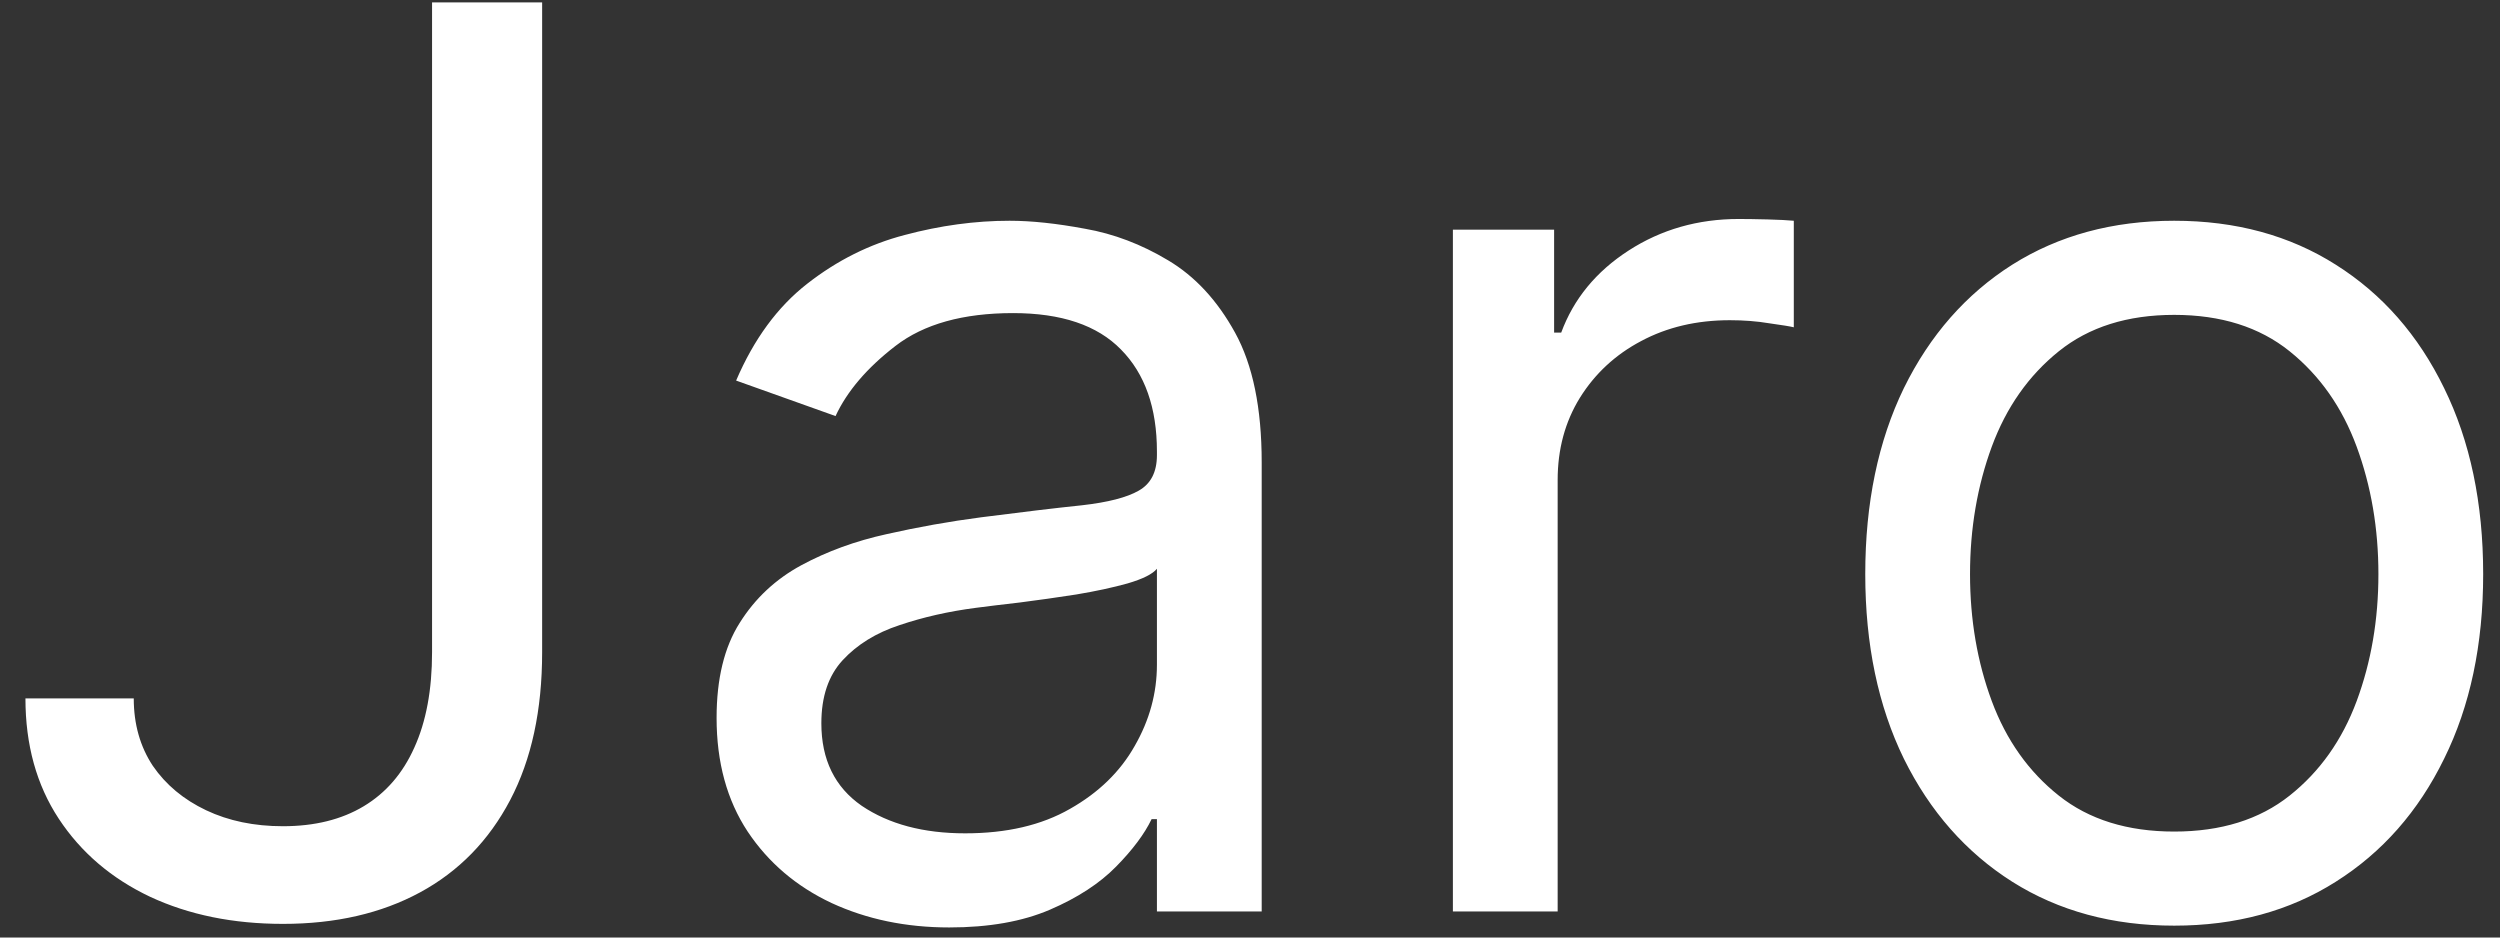 <svg width="96" height="36" viewBox="0 0 96 36" fill="none" xmlns="http://www.w3.org/2000/svg">
<rect x="0" y="0" width="96" height="36" fill="#333333" stroke="none"/>
<path d="M16.591 0.091H20.818V25.046C20.818 27.273 20.409 29.165 19.591 30.722C18.773 32.278 17.619 33.46 16.131 34.267C14.642 35.074 12.886 35.477 10.864 35.477C8.955 35.477 7.256 35.131 5.767 34.438C4.278 33.733 3.108 32.733 2.256 31.438C1.403 30.142 0.977 28.602 0.977 26.818H5.136C5.136 27.807 5.381 28.671 5.869 29.409C6.369 30.136 7.051 30.704 7.915 31.114C8.778 31.523 9.761 31.727 10.864 31.727C12.079 31.727 13.114 31.472 13.966 30.96C14.818 30.449 15.466 29.699 15.909 28.71C16.364 27.71 16.591 26.489 16.591 25.046V0.091ZM36.449 35.614C34.79 35.614 33.284 35.301 31.932 34.676C30.579 34.04 29.506 33.125 28.71 31.932C27.915 30.727 27.517 29.273 27.517 27.568C27.517 26.068 27.812 24.852 28.403 23.921C28.994 22.977 29.784 22.239 30.773 21.704C31.761 21.171 32.852 20.773 34.045 20.511C35.25 20.239 36.46 20.023 37.676 19.864C39.267 19.659 40.557 19.506 41.545 19.403C42.545 19.29 43.273 19.102 43.727 18.841C44.193 18.579 44.426 18.125 44.426 17.477V17.341C44.426 15.659 43.966 14.352 43.045 13.421C42.136 12.489 40.756 12.023 38.903 12.023C36.983 12.023 35.477 12.443 34.386 13.284C33.295 14.125 32.528 15.023 32.085 15.977L28.267 14.614C28.949 13.023 29.858 11.784 30.994 10.898C32.142 10 33.392 9.375 34.744 9.023C36.108 8.659 37.449 8.477 38.767 8.477C39.608 8.477 40.574 8.58 41.665 8.784C42.767 8.977 43.83 9.381 44.852 9.994C45.886 10.608 46.744 11.534 47.426 12.773C48.108 14.011 48.449 15.671 48.449 17.75V35H44.426V31.454H44.222C43.949 32.023 43.494 32.631 42.858 33.278C42.222 33.926 41.375 34.477 40.318 34.932C39.261 35.386 37.972 35.614 36.449 35.614ZM37.062 32C38.653 32 39.994 31.688 41.085 31.062C42.188 30.438 43.017 29.631 43.574 28.642C44.142 27.653 44.426 26.614 44.426 25.523V21.841C44.256 22.046 43.881 22.233 43.301 22.403C42.733 22.562 42.074 22.704 41.324 22.829C40.585 22.943 39.864 23.046 39.159 23.136C38.466 23.216 37.903 23.284 37.472 23.341C36.426 23.477 35.449 23.699 34.54 24.006C33.642 24.301 32.915 24.75 32.358 25.352C31.812 25.943 31.54 26.75 31.54 27.773C31.54 29.171 32.057 30.227 33.091 30.943C34.136 31.648 35.46 32 37.062 32ZM55.791 35V8.818H59.678V12.773H59.95C60.428 11.477 61.291 10.426 62.541 9.619C63.791 8.812 65.2 8.409 66.769 8.409C67.064 8.409 67.433 8.415 67.876 8.426C68.32 8.438 68.655 8.455 68.882 8.477V12.568C68.746 12.534 68.433 12.483 67.945 12.415C67.467 12.335 66.962 12.296 66.428 12.296C65.155 12.296 64.019 12.562 63.019 13.097C62.03 13.619 61.246 14.347 60.666 15.278C60.098 16.199 59.814 17.25 59.814 18.432V35H55.791ZM83.49 35.545C81.126 35.545 79.053 34.983 77.269 33.858C75.496 32.733 74.109 31.159 73.109 29.136C72.121 27.114 71.626 24.75 71.626 22.046C71.626 19.318 72.121 16.938 73.109 14.903C74.109 12.869 75.496 11.29 77.269 10.165C79.053 9.04 81.126 8.477 83.49 8.477C85.854 8.477 87.922 9.04 89.695 10.165C91.479 11.29 92.865 12.869 93.854 14.903C94.854 16.938 95.354 19.318 95.354 22.046C95.354 24.75 94.854 27.114 93.854 29.136C92.865 31.159 91.479 32.733 89.695 33.858C87.922 34.983 85.854 35.545 83.49 35.545ZM83.49 31.932C85.285 31.932 86.763 31.472 87.922 30.551C89.081 29.631 89.939 28.421 90.496 26.921C91.053 25.421 91.331 23.796 91.331 22.046C91.331 20.296 91.053 18.665 90.496 17.153C89.939 15.642 89.081 14.421 87.922 13.489C86.763 12.557 85.285 12.091 83.49 12.091C81.695 12.091 80.217 12.557 79.058 13.489C77.899 14.421 77.041 15.642 76.484 17.153C75.928 18.665 75.649 20.296 75.649 22.046C75.649 23.796 75.928 25.421 76.484 26.921C77.041 28.421 77.899 29.631 79.058 30.551C80.217 31.472 81.695 31.932 83.49 31.932Z" fill="white"/>
</svg>
